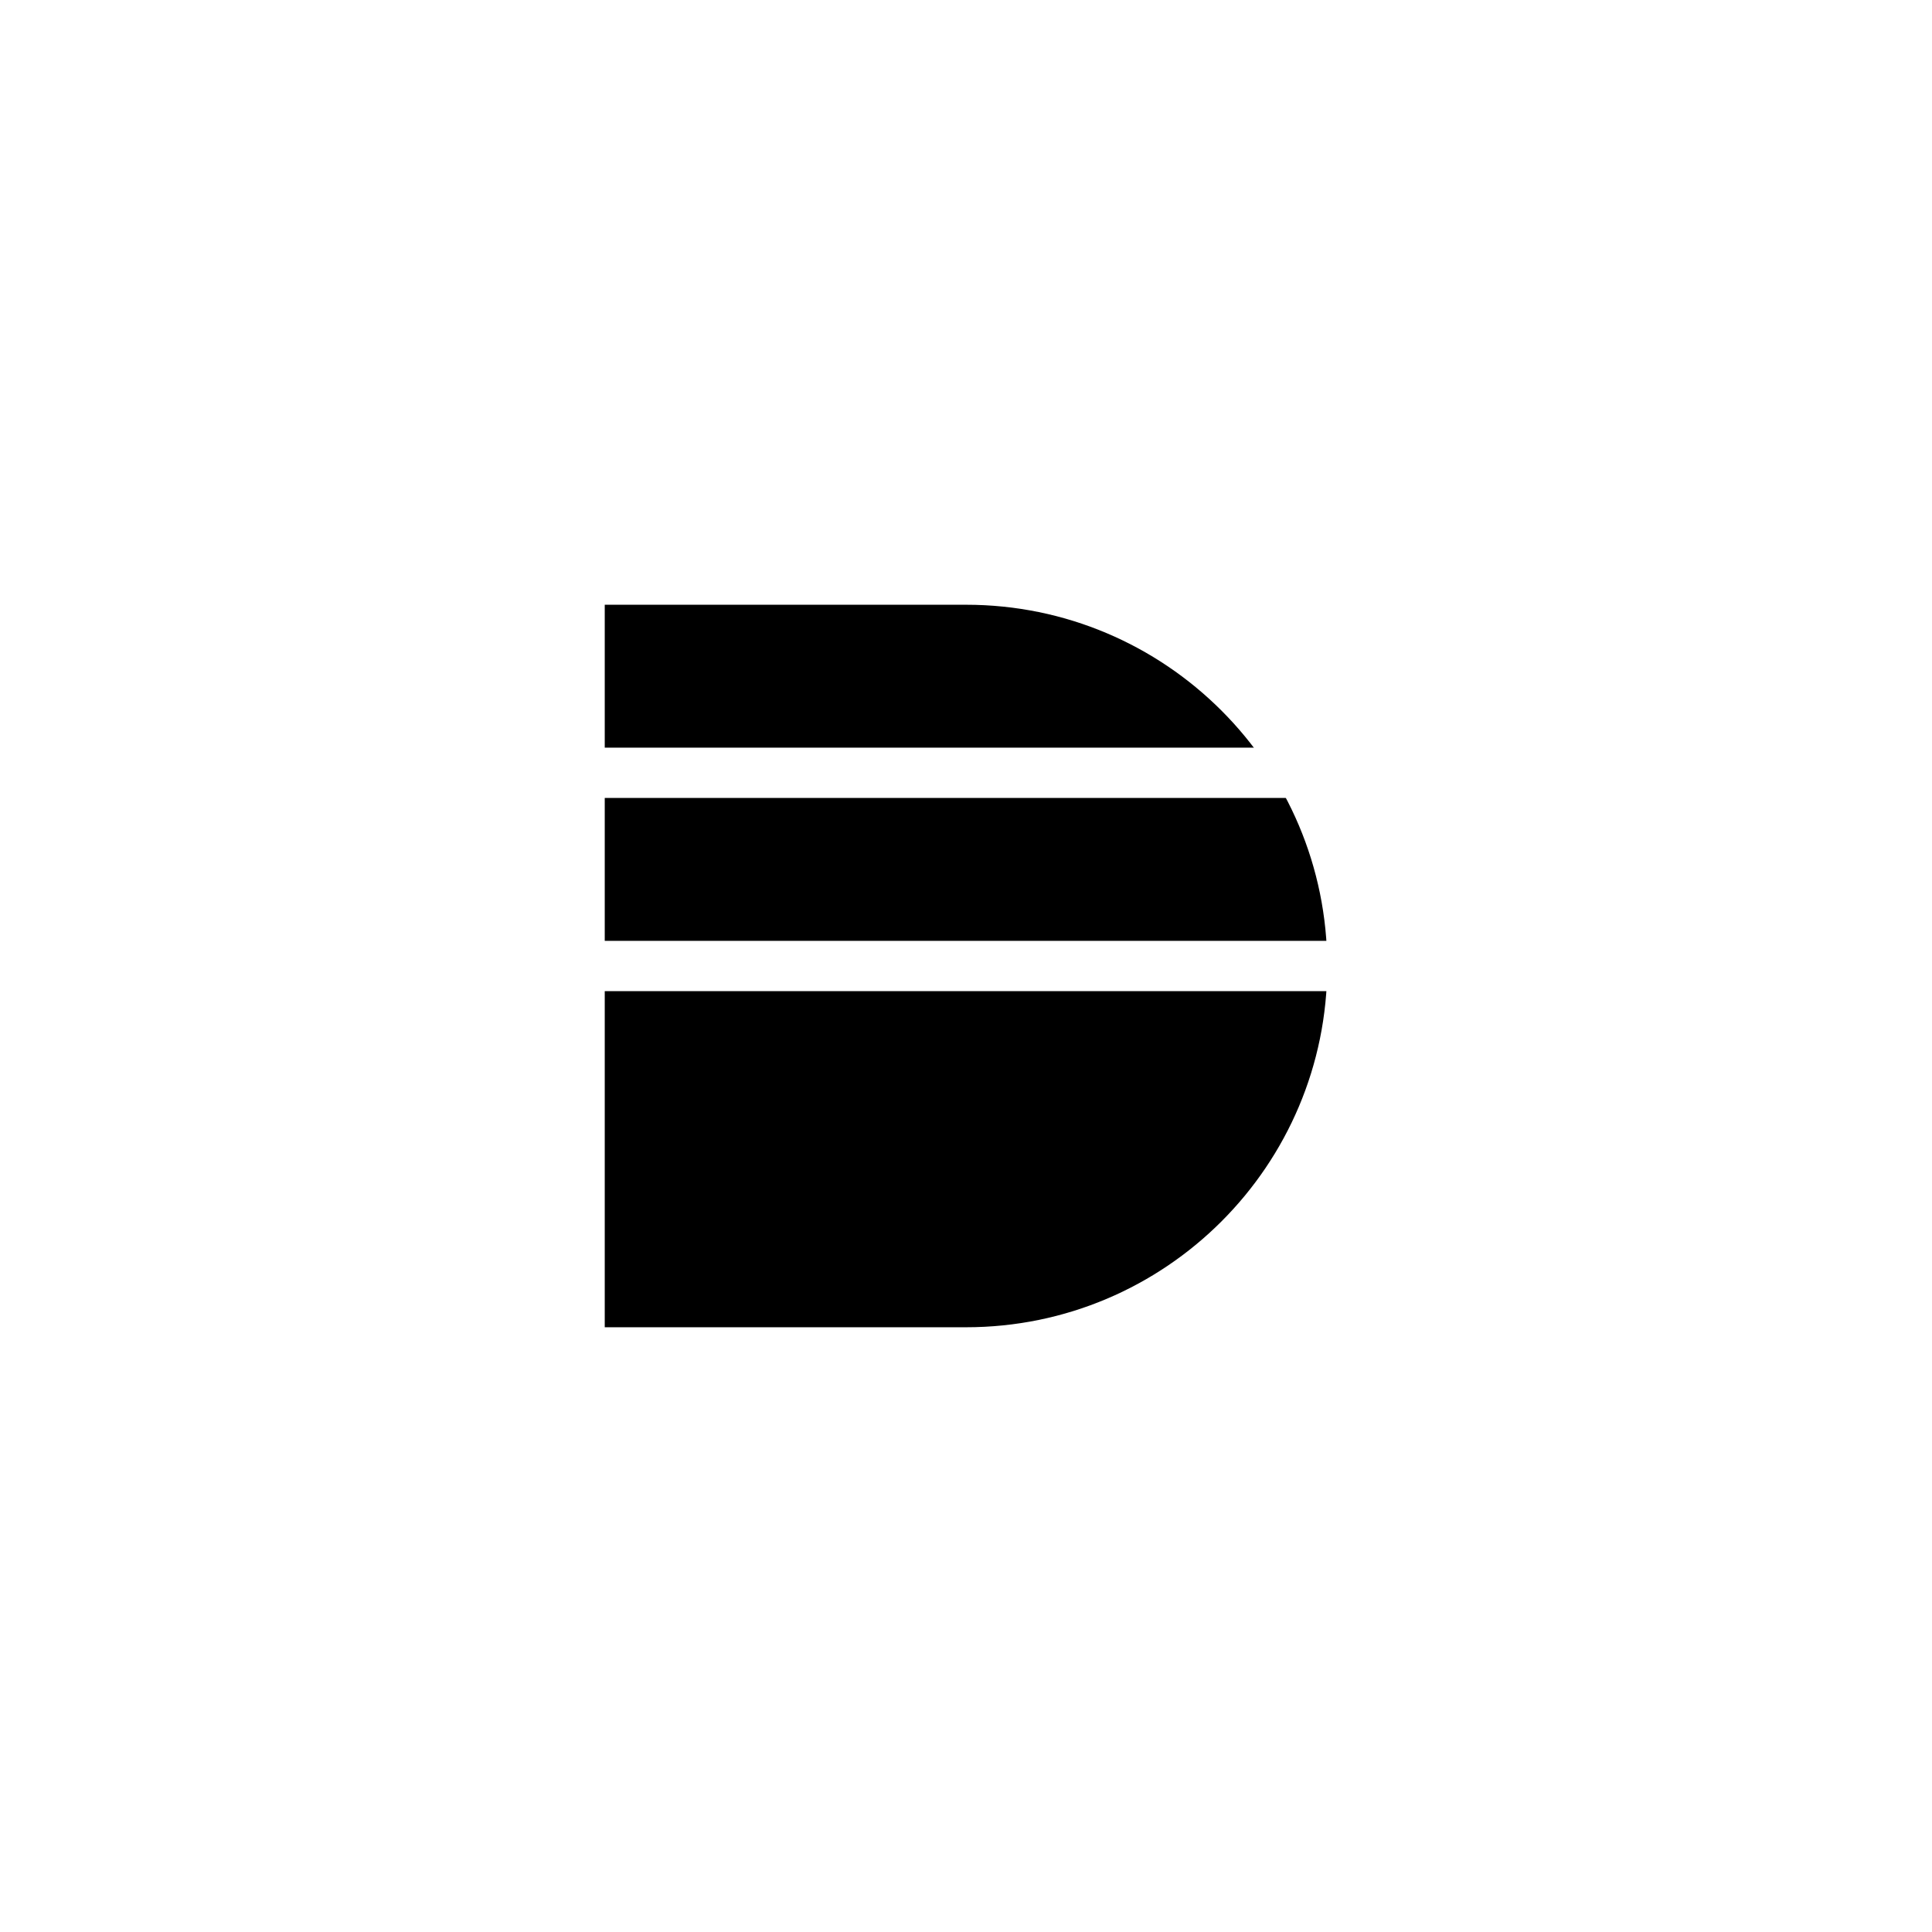 <?xml version="1.0" encoding="UTF-8" standalone="yes"?><svg width="1024" height="1024" xmlns="http://www.w3.org/2000/svg"><rect width="100%" height="100%" fill="#808080" stroke="none"/><svg viewBox="0 0 1024 1024" version="1.1" xmlns="http://www.w3.org/2000/svg" class=""><rect fill="white" width="1024px" height="1024px" x="0" y="0"/><g transform="matrix(3.2,0,0,3.2,307.2,307.2)"><g transform="matrix(1,0,0,1,0,0)"><path d="M64 128H0L5.59506e-06 0L64 5.59506e-06C99.346 8.68512e-06 128 28.654 128 64C128 99.346 99.346 128 64 128Z" fill="#000000" stroke="white" stroke-width="8.33px" stroke-linecap="square" vector-effect="non-scaling-stroke"/><path d="M128 64L0 64" stroke="white" fill="none" stroke-width="8.33px" stroke-linecap="square" vector-effect="non-scaling-stroke"/><path d="M128 32L0 32" stroke="white" fill="none" stroke-width="8.33px" stroke-linecap="square" vector-effect="non-scaling-stroke"/></g></g></svg></svg>